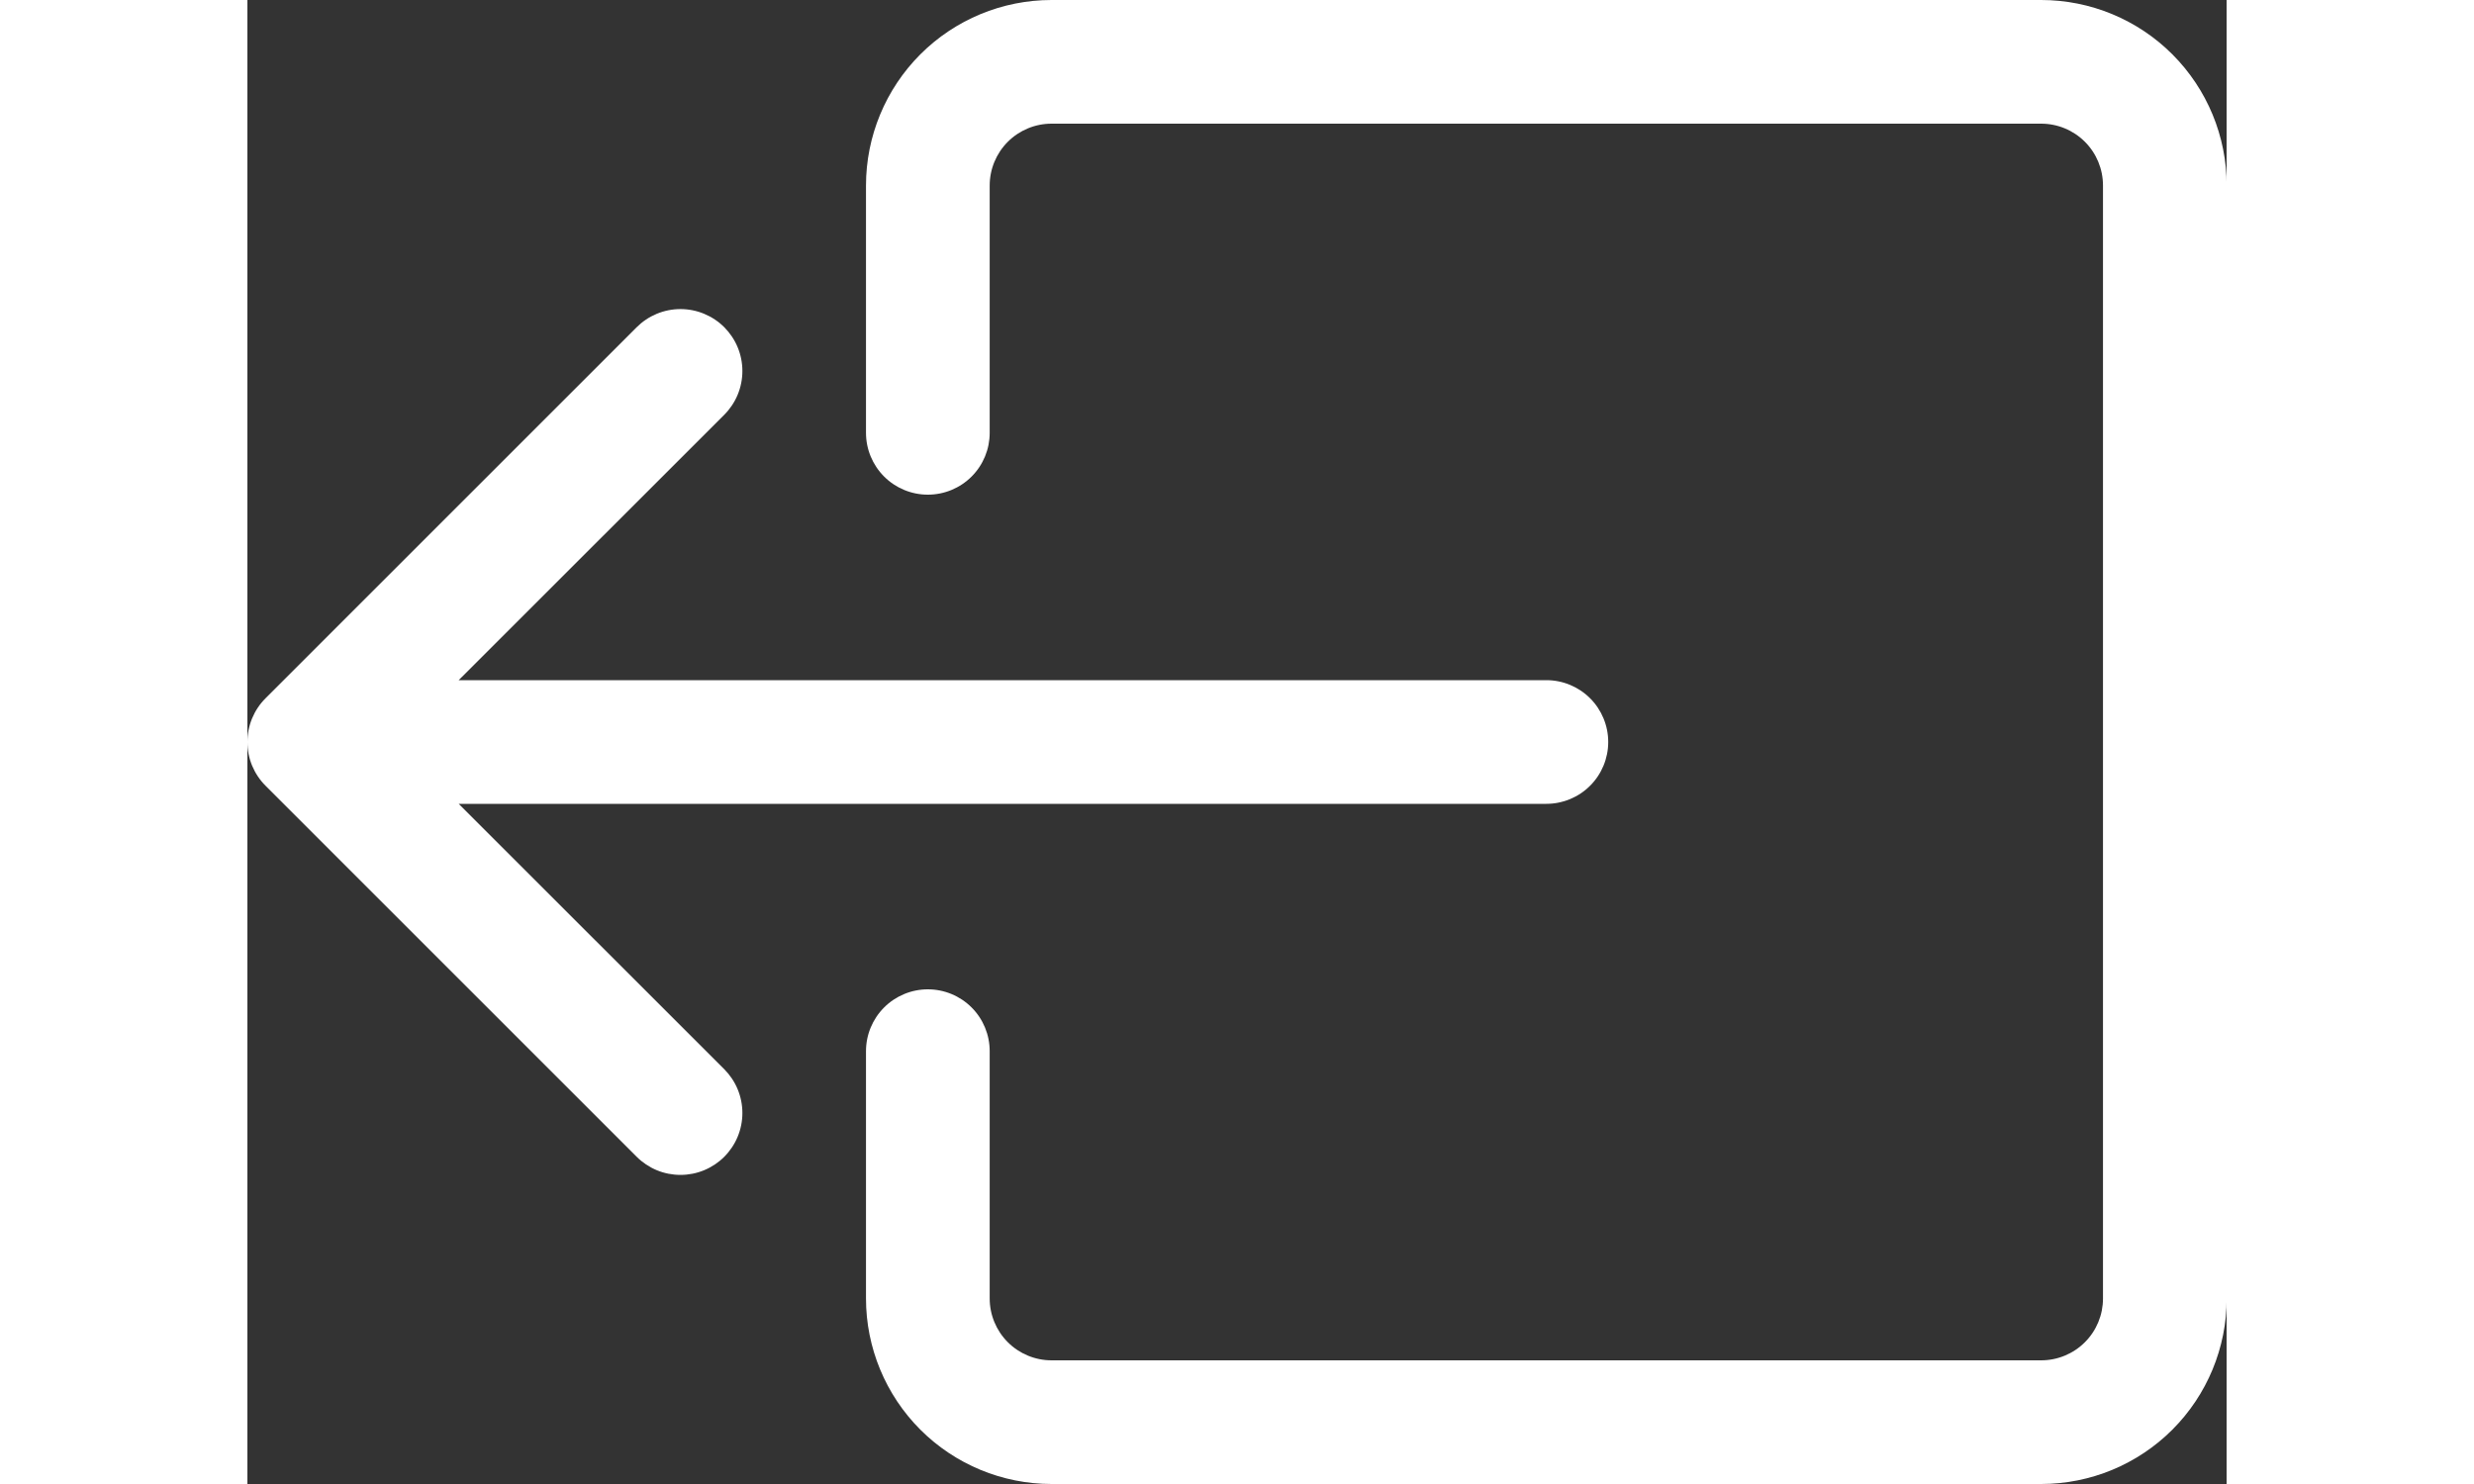 <svg xmlns="http://www.w3.org/2000/svg" width="40" height="24" viewBox="0 0 64 48" fill="none">
  <rect x="0" y="0" width="64" height="48" fill="#333333" stroke="none"/>
  <path fill-rule="evenodd" clip-rule="evenodd" d="M24.003 42C24.003 42.53 24.214 43.039 24.589 43.414C24.964 43.789 25.473 44 26.003 44H58.003C58.534 44 59.043 43.789 59.418 43.414C59.793 43.039 60.003 42.53 60.003 42V6C60.003 5.47 59.793 4.961 59.418 4.586C59.043 4.211 58.534 4 58.003 4H26.003C25.473 4 24.964 4.211 24.589 4.586C24.214 4.961 24.003 5.47 24.003 6V14C24.003 14.53 23.793 15.039 23.418 15.414C23.043 15.789 22.534 16 22.003 16C21.473 16 20.964 15.789 20.589 15.414C20.214 15.039 20.003 14.53 20.003 14V6C20.003 4.409 20.636 2.883 21.761 1.757C22.886 0.632 24.412 0 26.003 0H58.003C59.595 0 61.121 0.632 62.246 1.757C63.371 2.883 64.003 4.409 64.003 6V42C64.003 43.591 63.371 45.117 62.246 46.243C61.121 47.368 59.595 48 58.003 48H26.003C24.412 48 22.886 47.368 21.761 46.243C20.636 45.117 20.003 43.591 20.003 42V34C20.003 33.47 20.214 32.961 20.589 32.586C20.964 32.211 21.473 32 22.003 32C22.534 32 23.043 32.211 23.418 32.586C23.793 32.961 24.003 33.47 24.003 34V42Z" fill="white"/>
  <path fill-rule="evenodd" clip-rule="evenodd" d="M0.588 25.416C0.401 25.23 0.254 25.009 0.153 24.767C0.052 24.523 0 24.263 0 24C0 23.737 0.052 23.476 0.153 23.233C0.254 22.99 0.401 22.77 0.588 22.584L12.588 10.584C12.774 10.398 12.994 10.251 13.237 10.15C13.48 10.049 13.741 9.997 14.004 9.997C14.267 9.997 14.527 10.049 14.77 10.15C15.013 10.251 15.234 10.398 15.42 10.584C15.605 10.77 15.753 10.991 15.854 11.234C15.954 11.477 16.006 11.737 16.006 12C16.006 12.263 15.954 12.523 15.854 12.766C15.753 13.009 15.605 13.23 15.42 13.416L6.832 22H42.004C42.534 22 43.043 22.211 43.418 22.586C43.793 22.961 44.004 23.47 44.004 24C44.004 24.53 43.793 25.039 43.418 25.414C43.043 25.789 42.534 26 42.004 26H6.832L15.42 34.584C15.605 34.77 15.753 34.991 15.854 35.234C15.954 35.477 16.006 35.737 16.006 36C16.006 36.263 15.954 36.523 15.854 36.766C15.753 37.009 15.605 37.23 15.42 37.416C15.234 37.602 15.013 37.749 14.77 37.85C14.527 37.951 14.267 38.002 14.004 38.002C13.741 38.002 13.48 37.951 13.237 37.85C12.994 37.749 12.774 37.602 12.588 37.416L0.588 25.416Z" fill="white"/>
</svg>